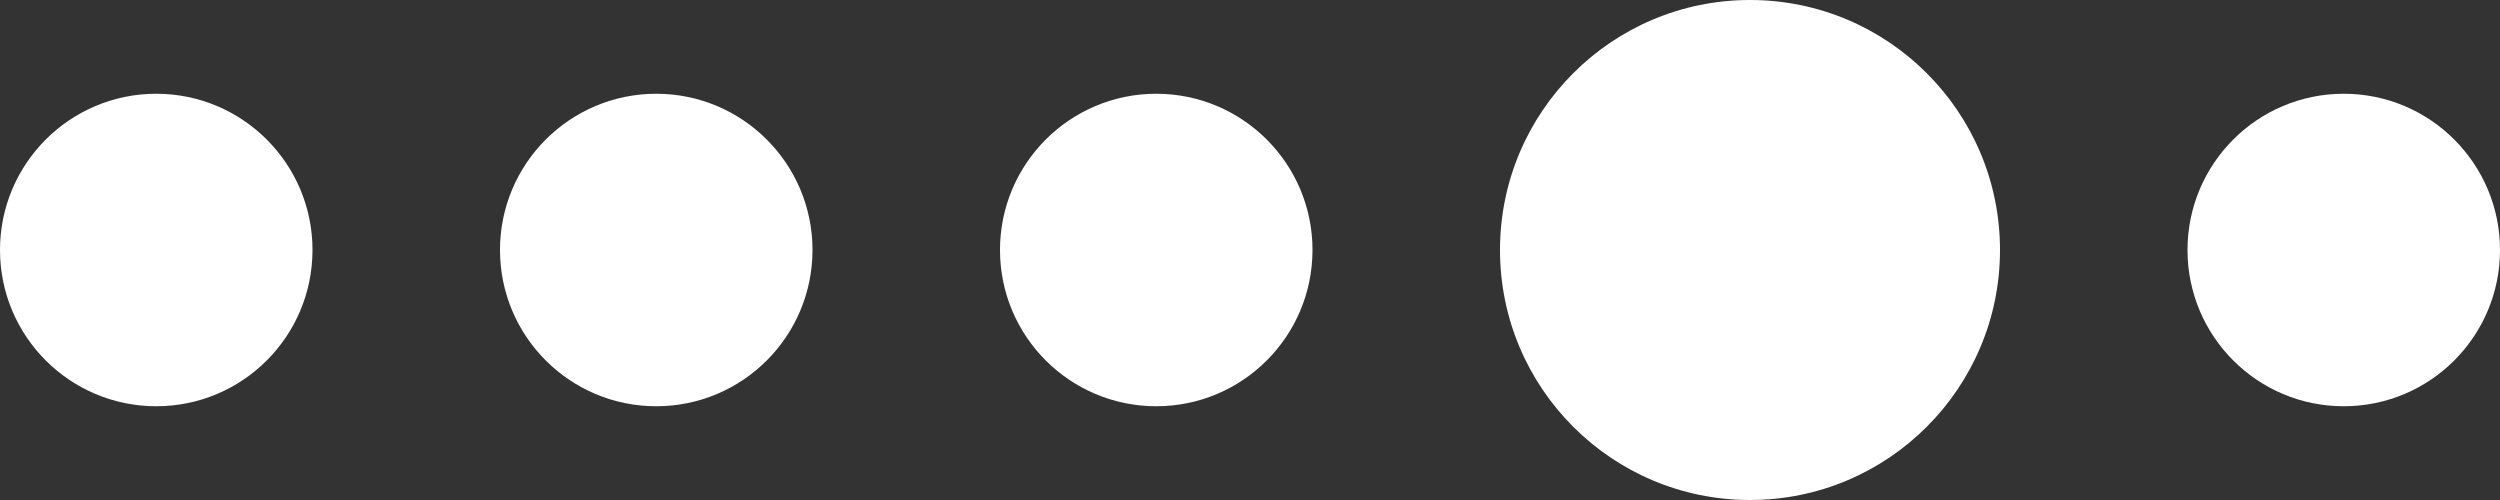 <svg width="80" height="16" viewBox="0 0 80 16" fill="none" xmlns="http://www.w3.org/2000/svg">
<rect x="0" y="0" width="80" height="16" fill="#333333" stroke="none"/>
<circle cx="5" cy="8" r="5" fill="white"/>
<circle cx="21" cy="8" r="5" fill="white"/>
<circle cx="37" cy="8" r="5" fill="white"/>
<circle cx="56" cy="8" r="8" fill="white"/>
<circle cx="75" cy="8" r="5" fill="white"/>
</svg>
